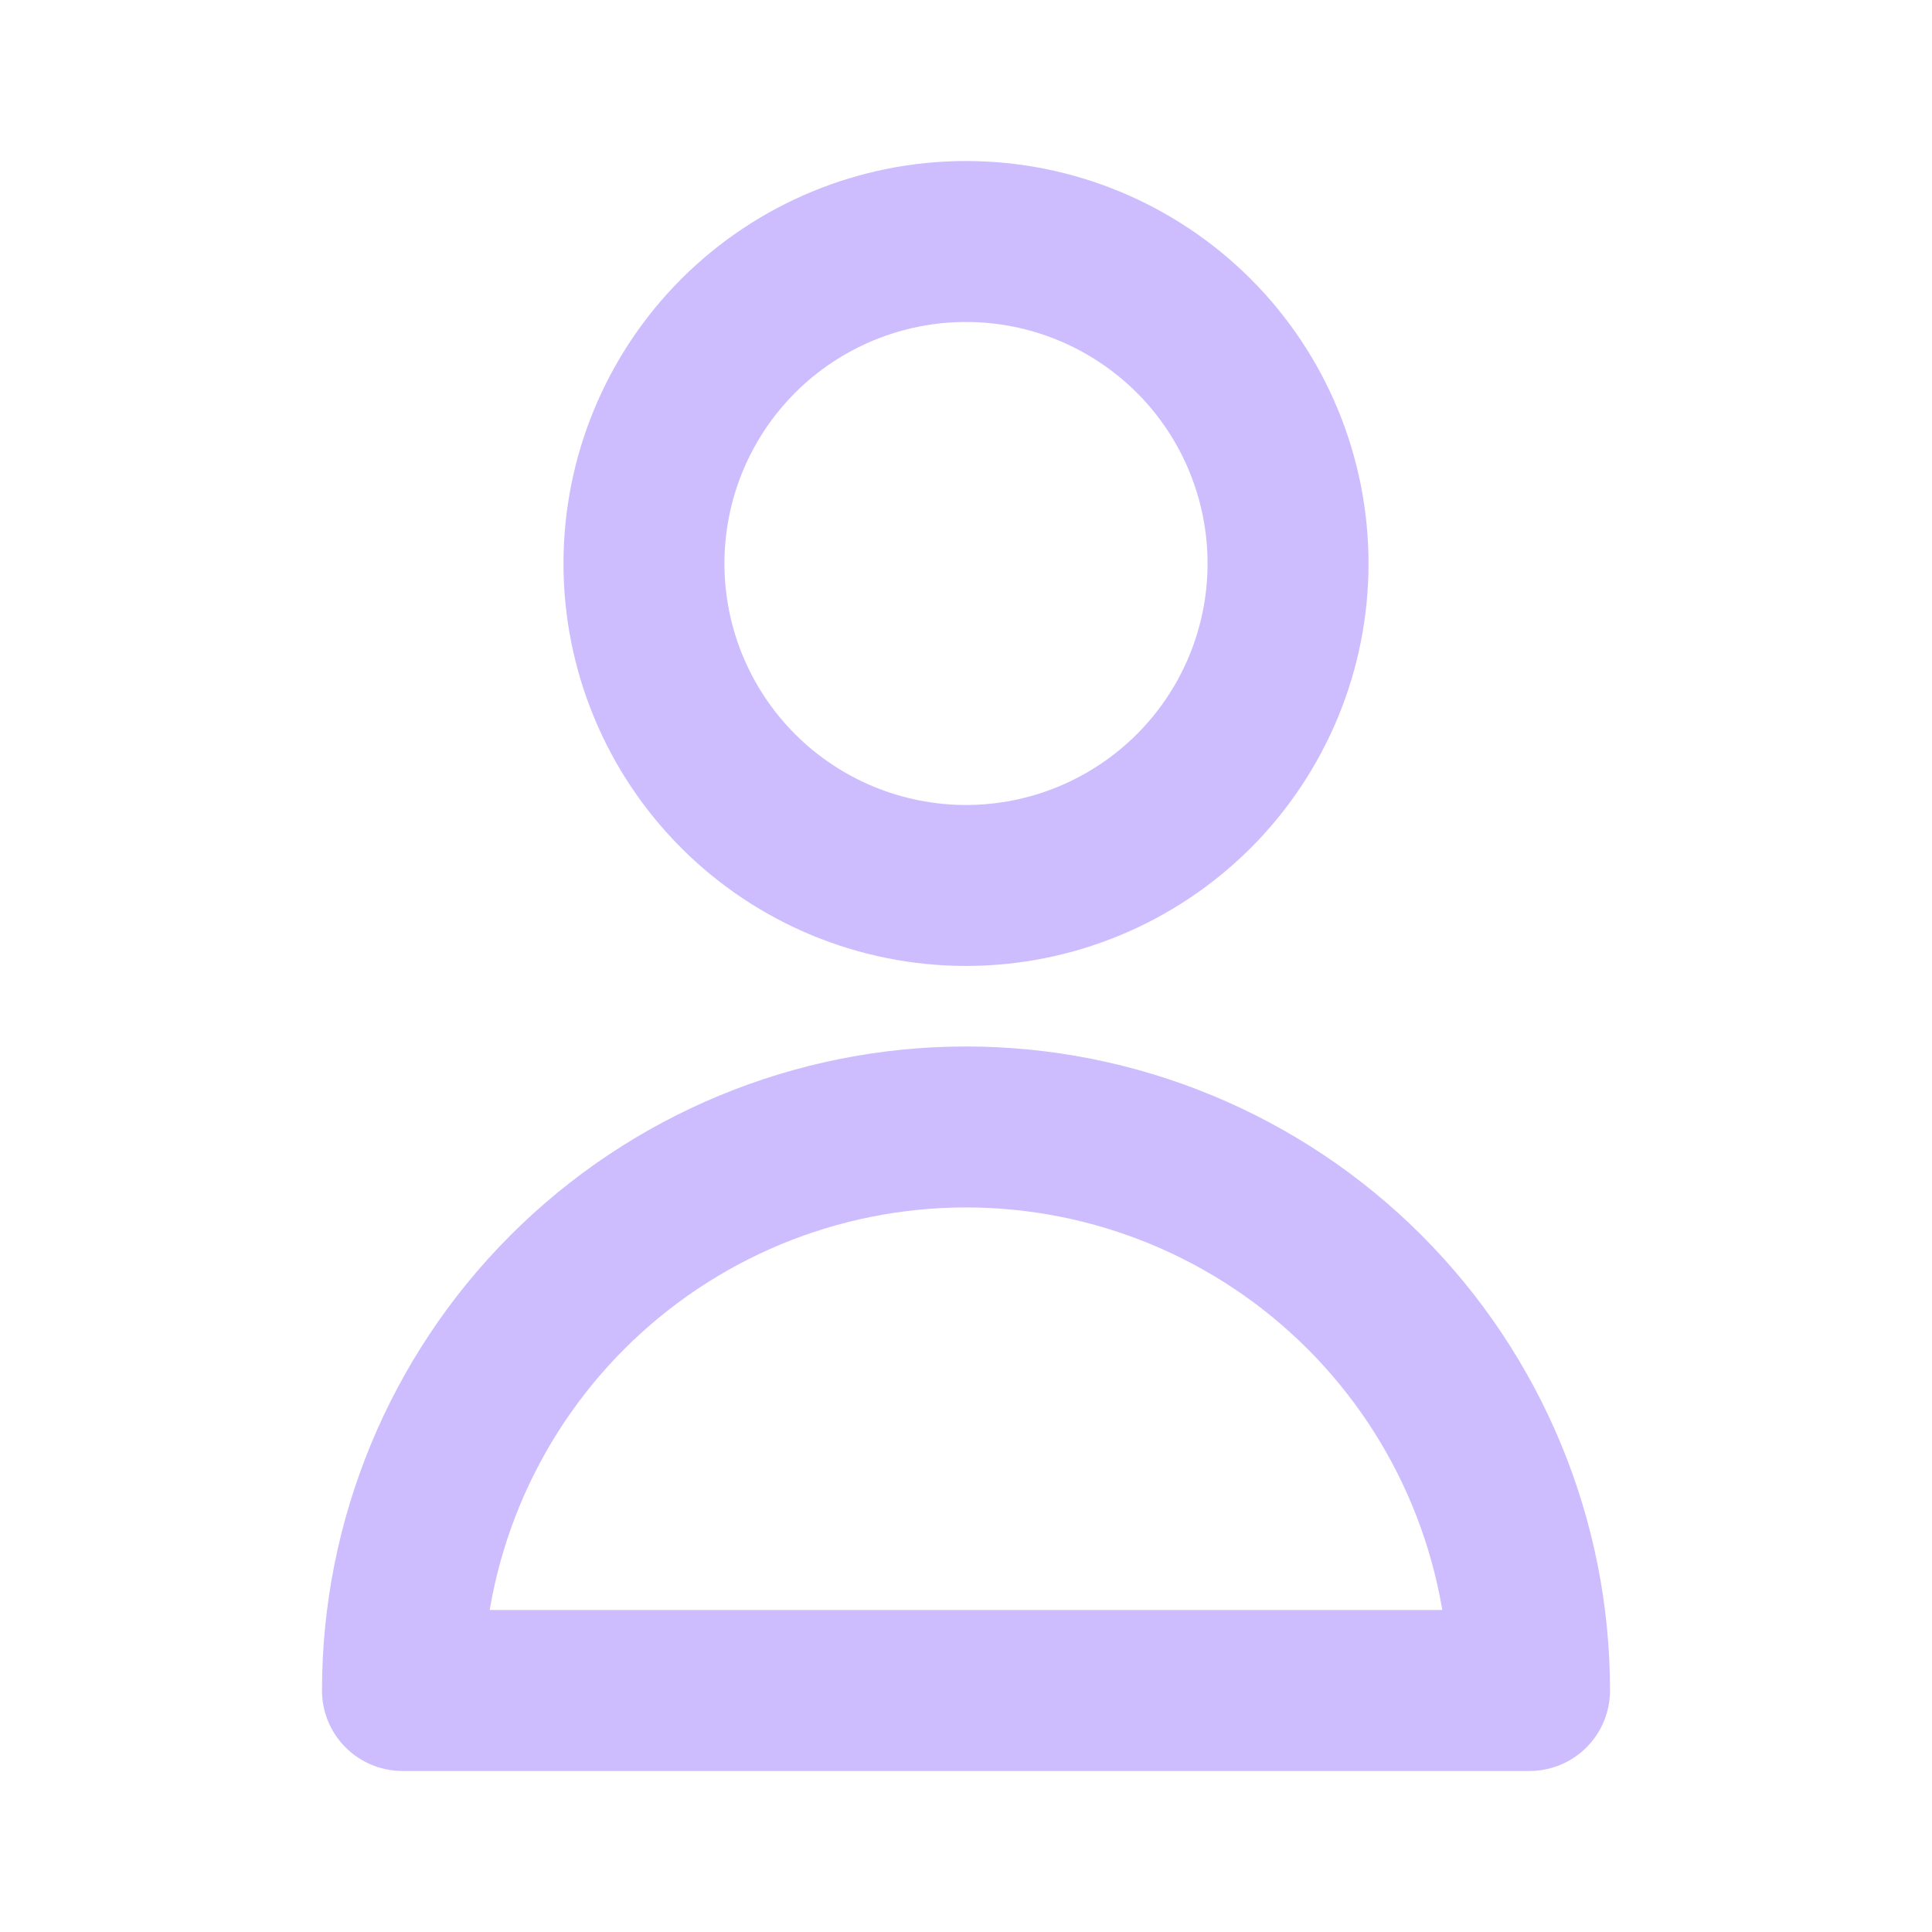 <svg width="16" height="16" viewBox="0 0 16 16" fill="none" xmlns="http://www.w3.org/2000/svg">
<path d="M10.667 4.667C10.667 5.374 10.386 6.052 9.886 6.552C9.385 7.052 8.707 7.333 8 7.333C7.293 7.333 6.614 7.052 6.114 6.552C5.614 6.052 5.333 5.374 5.333 4.667C5.333 3.959 5.614 3.281 6.114 2.781C6.614 2.281 7.293 2 8 2C8.707 2 9.385 2.281 9.886 2.781C10.386 3.281 10.667 3.959 10.667 4.667V4.667ZM8 9.333C6.762 9.333 5.575 9.825 4.7 10.7C3.825 11.575 3.333 12.762 3.333 14H12.667C12.667 12.762 12.175 11.575 11.3 10.7C10.425 9.825 9.238 9.333 8 9.333V9.333Z" stroke="#CDBDFF" stroke-width="1.333" stroke-linecap="round" stroke-linejoin="round"/>
</svg>
